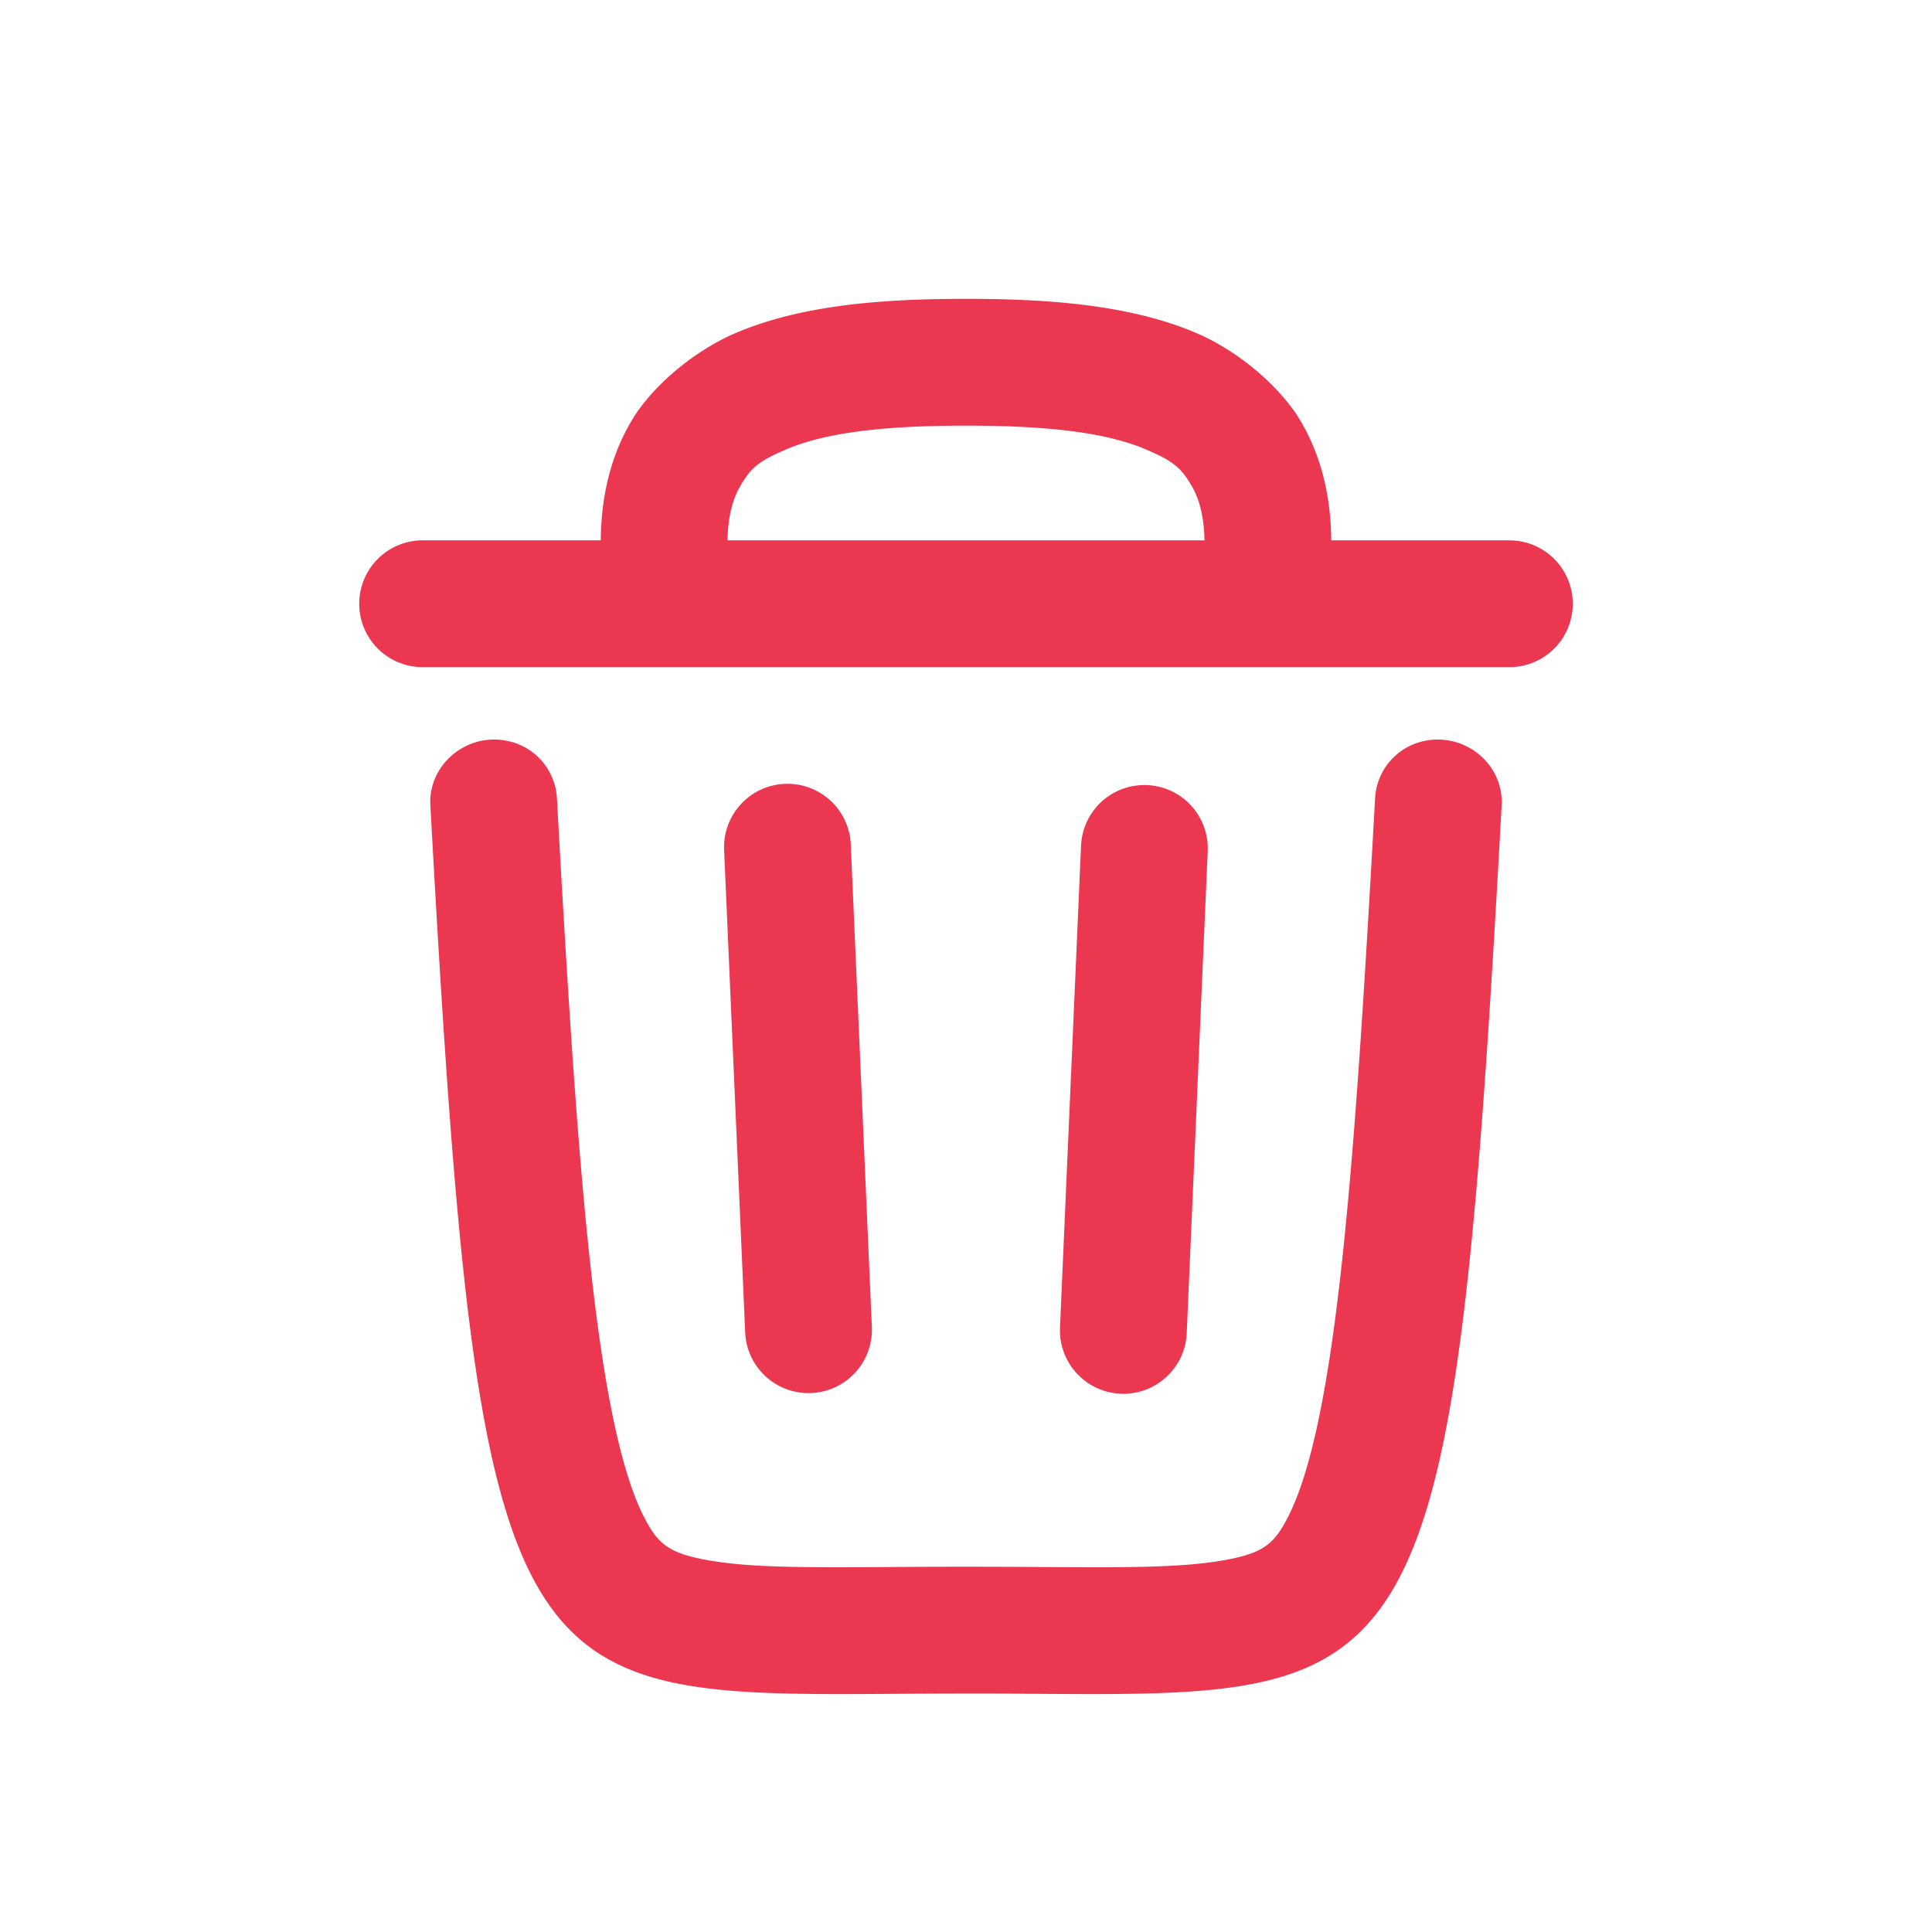 <svg xmlns="http://www.w3.org/2000/svg" width="32" height="32" stroke="#ec3750" fill="#ec3750" stroke-width="0.1"><path d="M8.391 12.32c-.636-.131-1.248.368-1.213 1.016.808 14.714 1.271 14.711 7.681 14.669Q15.4 28.001 16 28c.6-.001.78.003 1.141.005 6.41.042 6.873.045 7.681-14.669.035-.648-.577-1.147-1.212-1.016a.975.975 0 0 0-.784.896c-.17 3.094-.323 5.51-.519 7.407-.266 2.584-.588 3.883-.95 4.566-.225.426-.422.586-1.067.701-.716.128-1.615.123-3.019.115h-.002a161 161 0 0 0-2.538 0h-.001c-1.405.008-2.304.013-3.02-.115-.645-.115-.842-.275-1.067-.701-.362-.683-.684-1.982-.95-4.566-.196-1.897-.349-4.313-.519-7.407a.975.975 0 0 0-.783-.896M6 10a1 1 0 0 1 1-1h18a1 1 0 0 1 0 2H7a1 1 0 0 1-1-1m6.25-2.027C12.112 8.185 12 8.5 12 9h-2c0-.81.186-1.525.576-2.121.366-.536.963-1.006 1.525-1.271C13.24 5.087 14.687 5 16 5s2.76.087 3.899.608c.562.265 1.158.735 1.525 1.271C21.814 7.475 22 8.19 22 9h-2c0-.5-.112-.815-.25-1.027-.161-.272-.324-.388-.684-.546C18.36 7.103 17.306 7 16 7s-2.36.103-3.066.427c-.36.158-.523.274-.684.546"/><path d="M12.044 14.086a1 1 0 1 1 1.998-.087l.349 7.992a1 1 0 0 1-1.998.087zm5.912-.087a1 1 0 0 1 1.998.087l-.348 7.993a1 1 0 0 1-1.999-.088z"/></svg>